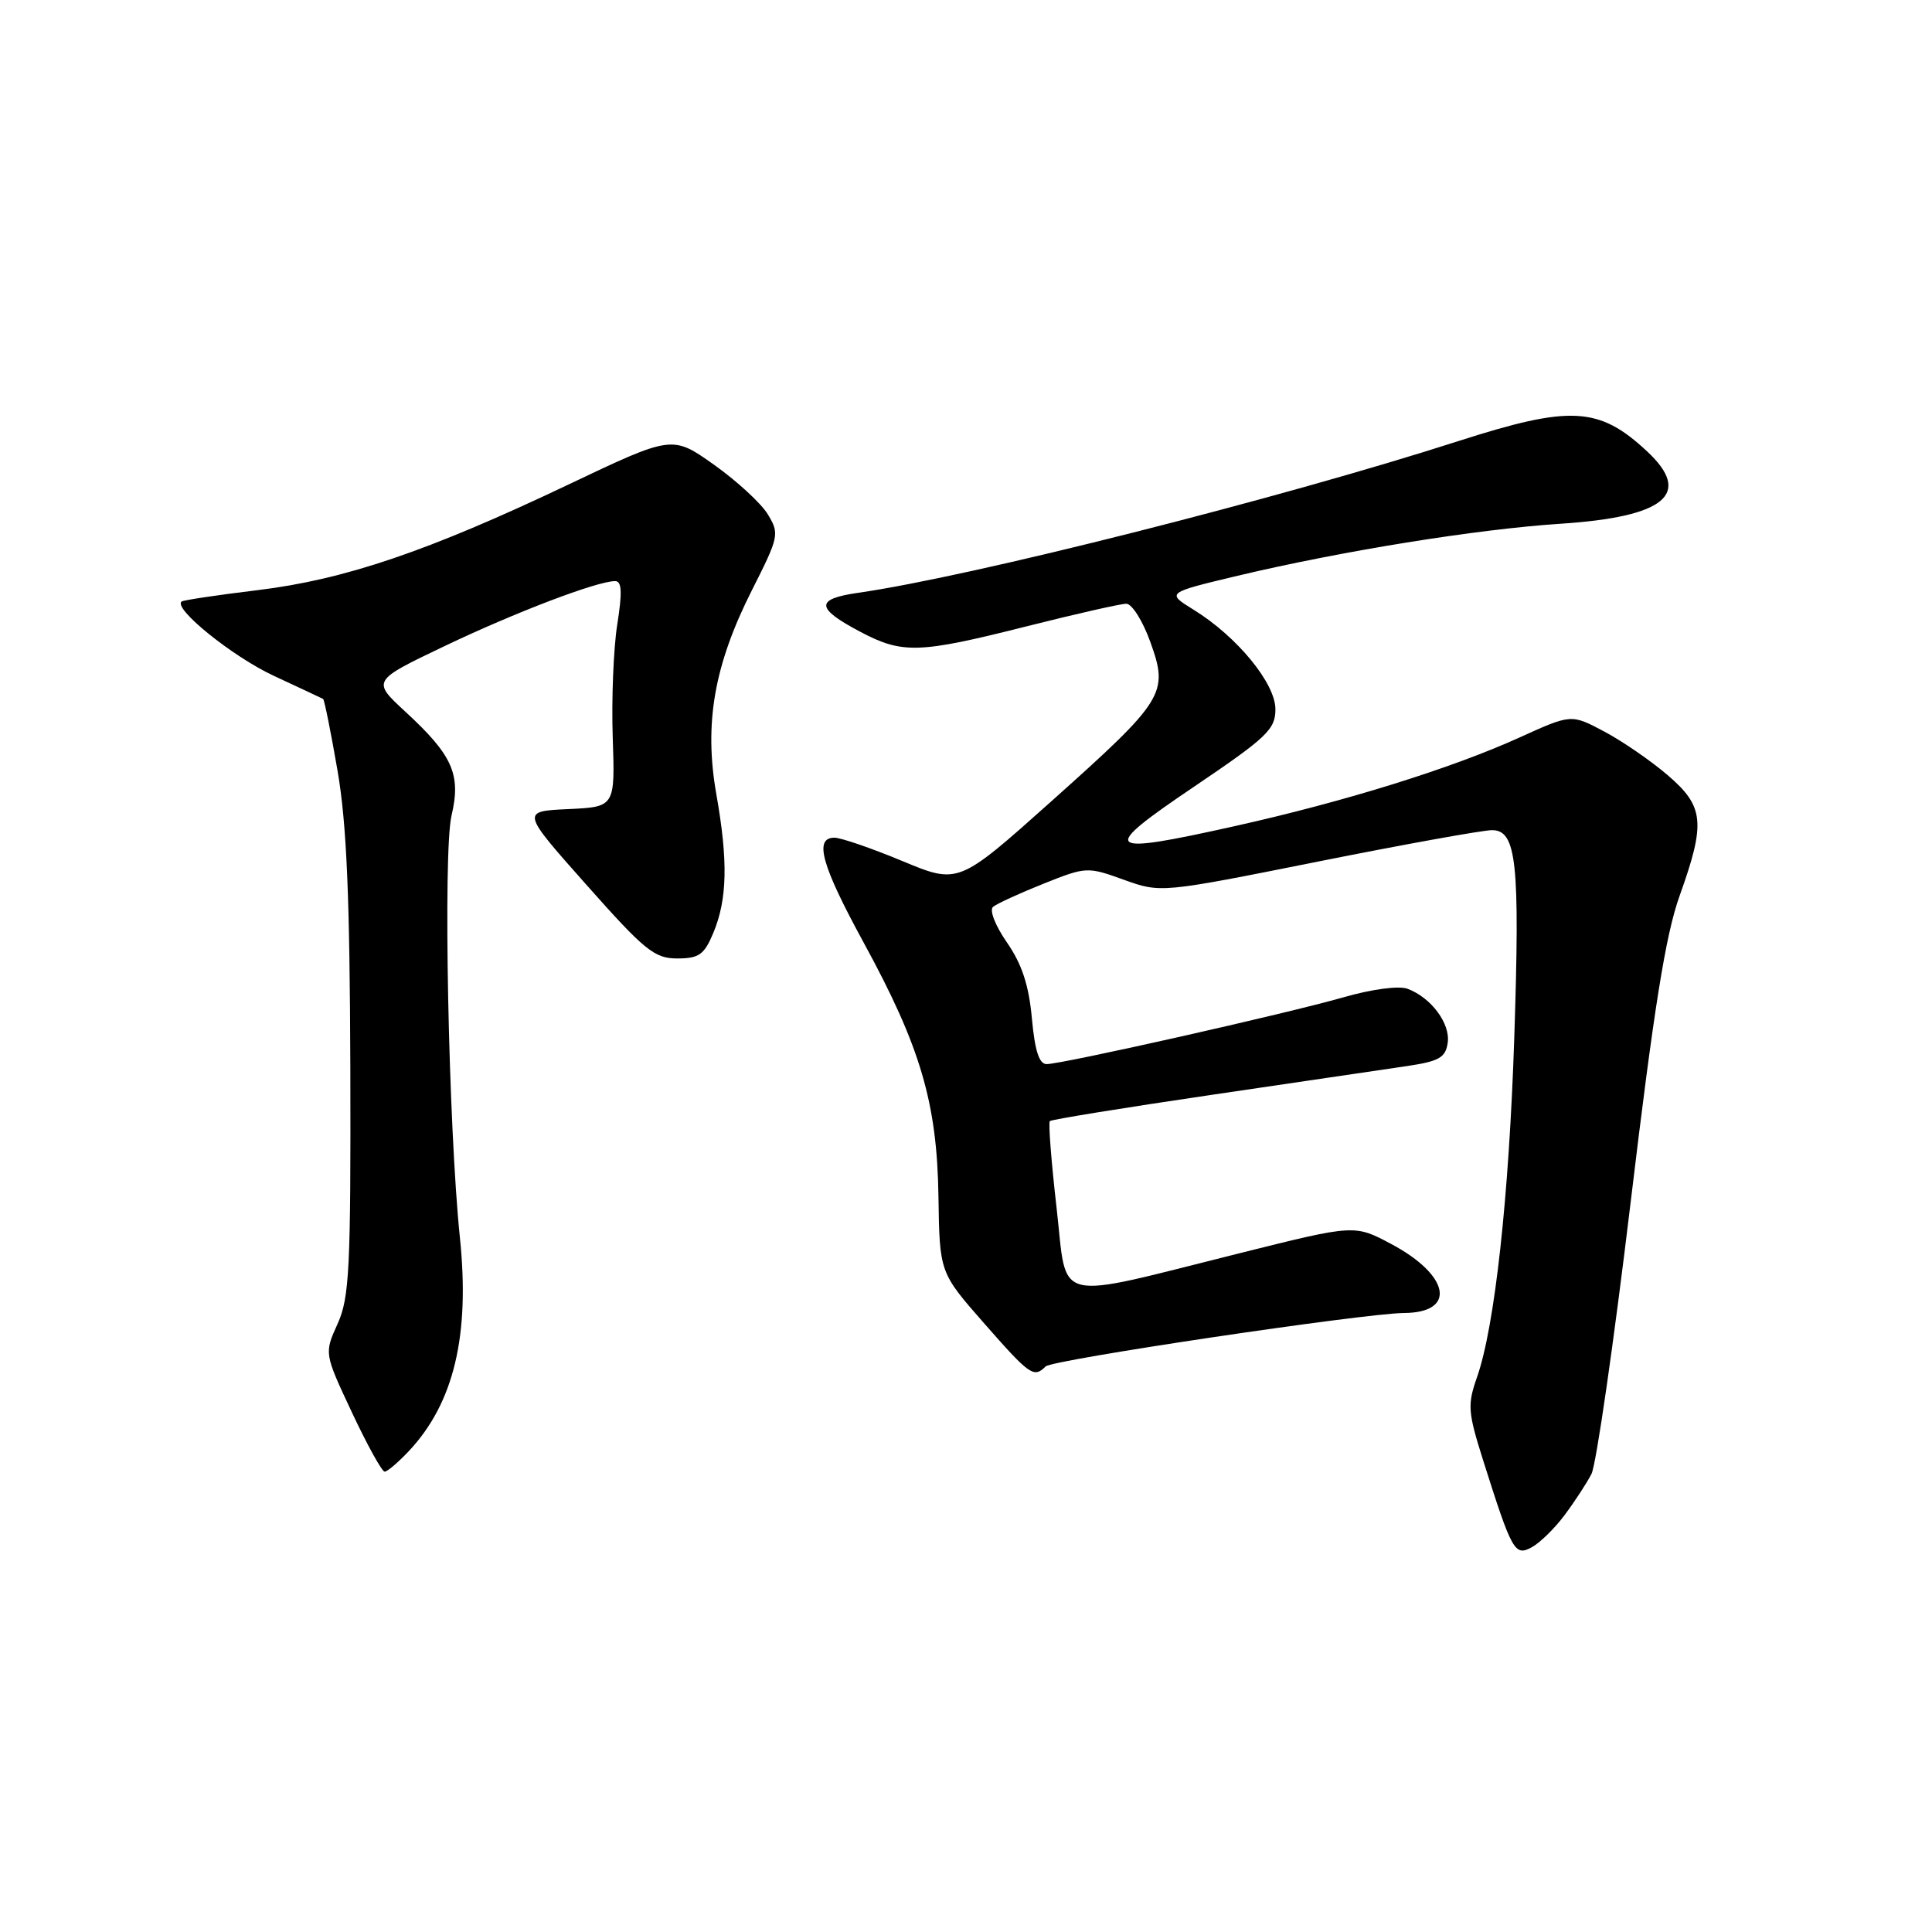 <?xml version="1.0" encoding="UTF-8" standalone="no"?>
<!DOCTYPE svg PUBLIC "-//W3C//DTD SVG 1.1//EN" "http://www.w3.org/Graphics/SVG/1.1/DTD/svg11.dtd" >
<svg xmlns="http://www.w3.org/2000/svg" xmlns:xlink="http://www.w3.org/1999/xlink" version="1.1" viewBox="0 0 256 256">
 <g >
 <path fill="currentColor"
d=" M 207.33 200.74 C 208.66 198.96 210.26 196.51 210.88 195.30 C 211.50 194.10 213.84 177.90 216.07 159.30 C 219.15 133.59 220.70 123.87 222.56 118.69 C 226.03 108.99 225.82 106.86 220.95 102.69 C 218.73 100.79 214.95 98.19 212.55 96.92 C 208.20 94.61 208.20 94.61 201.35 97.72 C 192.34 101.81 178.29 106.19 163.64 109.46 C 146.11 113.37 145.53 112.81 158.25 104.22 C 167.88 97.71 169.00 96.65 169.00 93.98 C 169.00 90.54 163.91 84.34 158.17 80.80 C 154.53 78.55 154.53 78.55 164.00 76.29 C 177.85 73.00 195.64 70.13 206.76 69.40 C 220.68 68.49 224.31 65.46 218.25 59.81 C 211.88 53.87 208.11 53.67 193.23 58.45 C 169.48 66.09 128.66 76.41 113.71 78.55 C 108.00 79.37 108.06 80.58 113.98 83.71 C 119.59 86.67 121.73 86.60 136.00 83.00 C 142.54 81.35 148.50 80.00 149.24 80.00 C 149.99 80.00 151.43 82.28 152.43 85.08 C 154.88 91.88 154.35 92.73 139.26 106.22 C 126.99 117.18 126.99 117.18 119.56 114.09 C 115.48 112.39 111.43 111.00 110.57 111.00 C 107.83 111.00 108.84 114.63 114.43 124.88 C 121.97 138.69 124.17 146.14 124.35 158.56 C 124.50 168.62 124.50 168.62 130.37 175.31 C 136.47 182.26 136.98 182.62 138.55 181.06 C 139.45 180.17 180.75 174.02 186.03 173.98 C 193.03 173.94 192.13 168.99 184.37 164.85 C 179.50 162.25 179.50 162.25 164.49 166.00 C 139.06 172.34 141.49 172.93 140.00 160.03 C 139.30 153.93 138.90 148.77 139.11 148.55 C 139.33 148.34 148.95 146.78 160.50 145.08 C 172.05 143.38 183.75 141.66 186.50 141.25 C 190.71 140.62 191.55 140.13 191.83 138.17 C 192.19 135.62 189.64 132.19 186.51 131.02 C 185.35 130.59 181.81 131.06 178.01 132.15 C 170.48 134.31 140.76 141.00 138.68 141.00 C 137.69 141.00 137.12 139.21 136.73 134.93 C 136.33 130.56 135.41 127.75 133.43 124.89 C 131.87 122.64 131.07 120.59 131.59 120.16 C 132.09 119.74 135.09 118.37 138.26 117.10 C 143.92 114.84 144.09 114.83 148.91 116.57 C 153.81 118.33 153.81 118.33 174.66 114.16 C 186.12 111.87 196.49 110.00 197.70 110.00 C 200.95 110.00 201.41 114.28 200.65 137.47 C 199.96 158.57 198.06 175.82 195.71 182.49 C 194.43 186.14 194.50 187.10 196.52 193.49 C 200.35 205.59 200.71 206.23 202.95 205.03 C 204.03 204.45 206.01 202.52 207.33 200.74 Z  M 54.20 192.25 C 60.15 185.89 62.28 176.95 60.94 164.00 C 59.42 149.32 58.69 112.90 59.83 108.07 C 61.11 102.61 59.99 100.09 53.71 94.30 C 49.28 90.21 49.28 90.21 58.89 85.62 C 68.29 81.13 79.13 77.00 81.51 77.00 C 82.39 77.00 82.47 78.46 81.79 82.75 C 81.29 85.91 81.02 92.65 81.19 97.71 C 81.50 106.92 81.50 106.92 75.28 107.21 C 69.05 107.50 69.05 107.50 77.71 117.25 C 85.42 125.94 86.72 127.00 89.73 127.00 C 92.62 127.00 93.31 126.51 94.52 123.61 C 96.37 119.17 96.49 114.13 94.92 105.25 C 93.27 95.87 94.62 88.12 99.65 78.17 C 103.22 71.11 103.30 70.73 101.75 68.17 C 100.87 66.70 97.65 63.74 94.61 61.58 C 89.08 57.66 89.08 57.66 75.29 64.22 C 56.70 73.06 45.67 76.80 34.12 78.20 C 28.83 78.84 24.31 79.52 24.07 79.70 C 22.88 80.61 30.82 87.01 36.28 89.55 C 39.70 91.14 42.64 92.52 42.81 92.61 C 42.98 92.71 43.84 97.00 44.73 102.14 C 45.94 109.21 46.35 118.85 46.42 141.50 C 46.49 168.16 46.30 171.94 44.73 175.42 C 42.96 179.33 42.96 179.33 46.64 187.17 C 48.66 191.47 50.61 195.00 50.97 195.00 C 51.33 195.00 52.78 193.76 54.20 192.25 Z "/>
</g>
</svg>